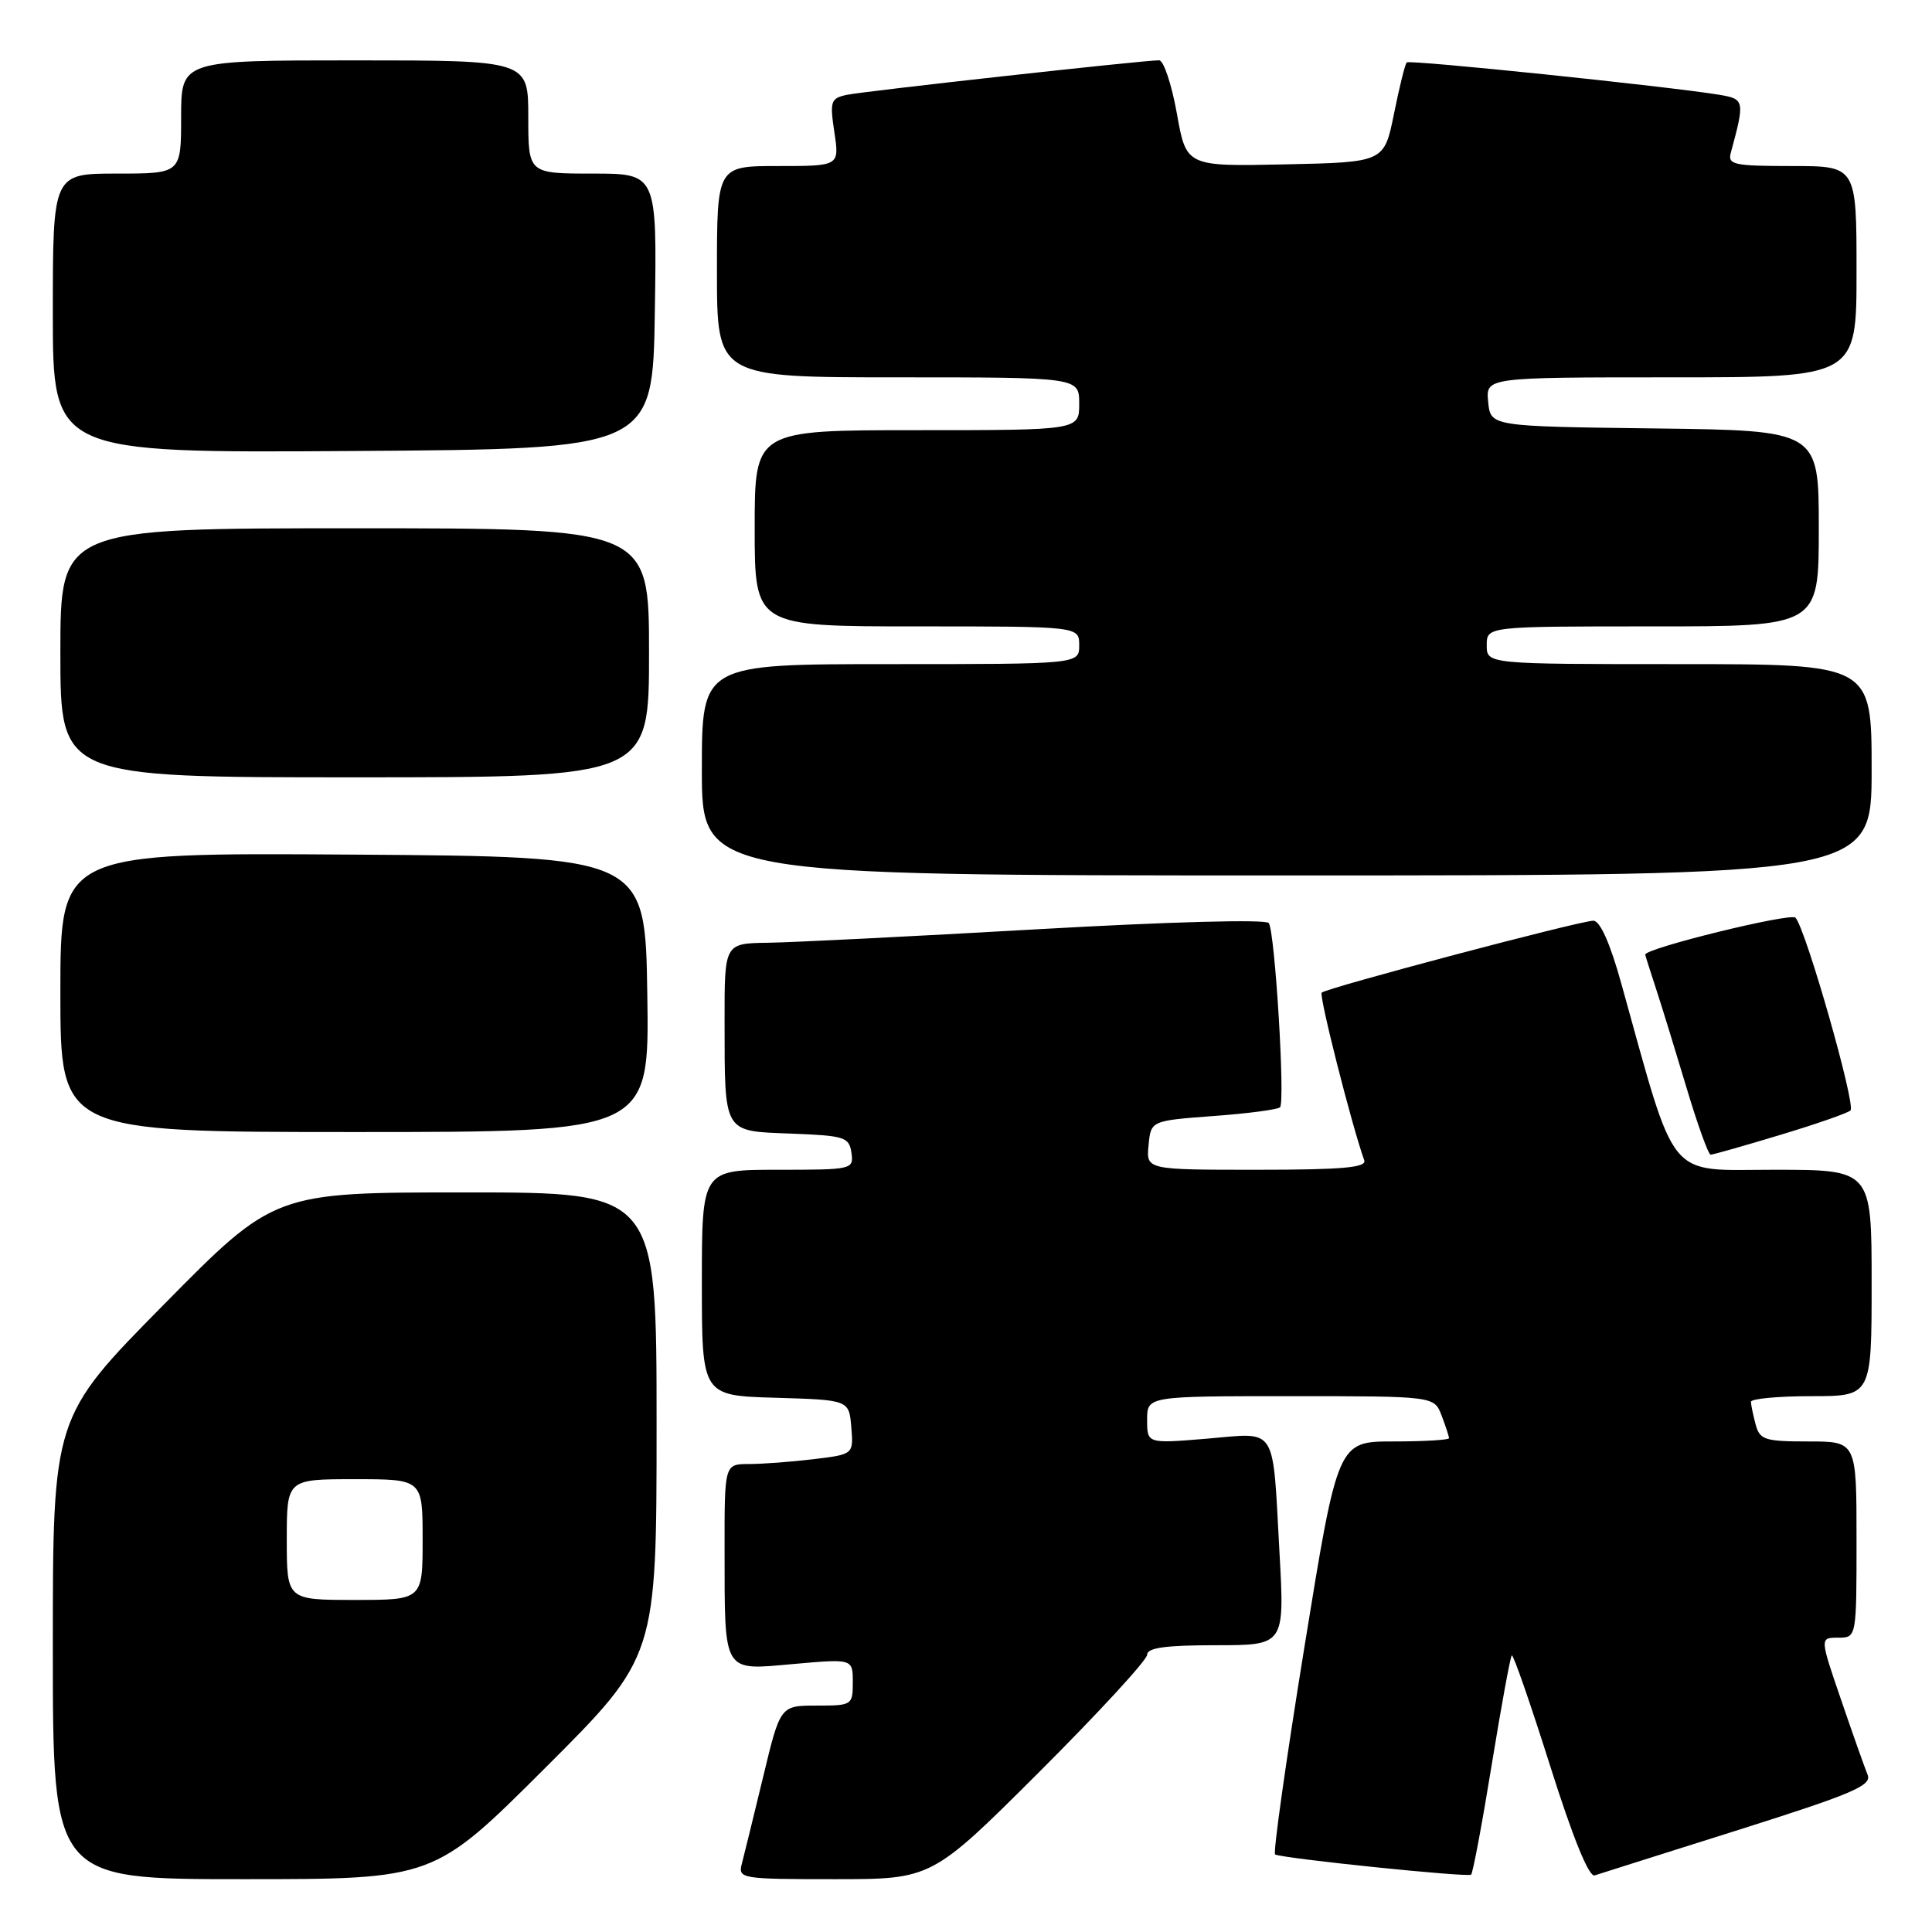 <?xml version="1.0" encoding="UTF-8" standalone="no"?>
<!DOCTYPE svg PUBLIC "-//W3C//DTD SVG 1.1//EN" "http://www.w3.org/Graphics/SVG/1.1/DTD/svg11.dtd" >
<svg xmlns="http://www.w3.org/2000/svg" xmlns:xlink="http://www.w3.org/1999/xlink" version="1.1" viewBox="0 0 256 256">
 <g >
 <path fill="currentColor"
d=" M 72.24 234.26 C 87.00 219.53 87.00 219.53 87.00 188.76 C 87.00 158.00 87.00 158.00 61.68 158.00 C 36.36 158.00 36.36 158.00 21.68 172.89 C 7.00 187.77 7.00 187.77 7.00 218.39 C 7.00 249.00 7.00 249.00 32.24 249.00 C 57.48 249.00 57.48 249.00 72.24 234.26 Z  M 137.74 234.76 C 145.58 226.93 152.00 219.96 152.00 219.26 C 152.00 218.34 154.44 218.00 161.11 218.00 C 170.22 218.00 170.22 218.00 169.54 205.75 C 168.59 188.62 169.36 189.84 159.93 190.63 C 152.00 191.29 152.00 191.29 152.00 188.14 C 152.00 185.00 152.00 185.00 171.02 185.00 C 190.05 185.00 190.05 185.00 191.02 187.57 C 191.56 188.98 192.00 190.33 192.00 190.57 C 192.00 190.80 188.68 191.00 184.63 191.00 C 177.26 191.00 177.26 191.00 172.84 218.25 C 170.41 233.24 168.66 245.60 168.96 245.73 C 170.27 246.29 194.54 248.79 194.93 248.40 C 195.17 248.17 196.40 241.61 197.66 233.84 C 198.93 226.06 200.12 219.54 200.32 219.35 C 200.51 219.16 202.79 225.73 205.39 233.95 C 208.42 243.54 210.54 248.75 211.30 248.50 C 211.96 248.29 220.52 245.57 230.33 242.48 C 245.48 237.69 248.05 236.60 247.47 235.17 C 247.09 234.25 245.51 229.79 243.96 225.25 C 241.13 217.00 241.13 217.00 243.56 217.00 C 246.00 217.00 246.00 217.00 246.00 204.00 C 246.00 191.00 246.00 191.00 239.62 191.00 C 233.84 191.00 233.18 190.79 232.63 188.75 C 232.30 187.51 232.02 186.16 232.01 185.75 C 232.01 185.34 235.60 185.00 240.00 185.00 C 248.00 185.00 248.00 185.00 248.00 170.00 C 248.00 155.00 248.00 155.00 235.06 155.00 C 220.67 155.00 222.25 156.93 214.81 130.25 C 213.35 124.99 212.01 122.00 211.13 122.00 C 209.36 122.00 175.77 130.90 175.13 131.53 C 174.75 131.92 179.10 149.08 180.77 153.75 C 181.11 154.71 177.85 155.00 166.54 155.00 C 151.87 155.00 151.87 155.00 152.19 151.75 C 152.50 148.50 152.50 148.50 160.78 147.88 C 165.34 147.55 169.31 147.02 169.61 146.72 C 170.31 146.02 168.94 123.48 168.12 122.31 C 167.76 121.79 154.86 122.14 137.50 123.13 C 121.00 124.07 104.91 124.88 101.75 124.92 C 96.00 125.00 96.00 125.00 96.01 135.25 C 96.03 150.35 95.75 149.86 104.86 150.21 C 111.92 150.48 112.52 150.67 112.82 152.75 C 113.13 154.96 112.94 155.00 103.07 155.00 C 93.00 155.00 93.00 155.00 93.00 169.96 C 93.00 184.93 93.00 184.93 102.75 185.21 C 112.50 185.50 112.50 185.50 112.80 189.10 C 113.10 192.71 113.10 192.71 107.80 193.35 C 104.89 193.70 101.04 193.99 99.25 193.99 C 96.00 194.00 96.00 194.00 96.01 205.25 C 96.03 221.93 95.67 221.33 105.14 220.49 C 113.00 219.79 113.00 219.79 113.00 222.90 C 113.00 225.94 112.90 226.00 108.20 226.00 C 103.39 226.00 103.39 226.00 101.11 235.49 C 99.85 240.71 98.58 245.88 98.29 246.99 C 97.79 248.93 98.24 249.00 110.62 249.00 C 123.47 249.00 123.47 249.00 137.74 234.76 Z  M 235.86 150.39 C 240.61 148.96 244.81 147.50 245.20 147.14 C 245.94 146.45 239.29 123.11 237.91 121.60 C 237.29 120.91 218.00 125.65 218.00 126.49 C 218.00 126.57 218.65 128.64 219.45 131.07 C 220.25 133.51 222.07 139.44 223.51 144.25 C 224.95 149.06 226.37 153.00 226.67 153.00 C 226.97 153.00 231.10 151.83 235.86 150.39 Z  M 85.77 131.75 C 85.50 113.50 85.50 113.50 46.75 113.24 C 8.00 112.98 8.00 112.98 8.00 131.49 C 8.00 150.00 8.00 150.00 47.02 150.00 C 86.05 150.00 86.05 150.00 85.77 131.75 Z  M 248.00 102.00 C 248.00 88.00 248.00 88.00 222.50 88.00 C 197.00 88.00 197.00 88.00 197.00 85.50 C 197.00 83.00 197.00 83.00 219.00 83.00 C 241.00 83.00 241.00 83.00 241.00 70.02 C 241.00 57.04 241.00 57.04 219.25 56.77 C 197.50 56.50 197.50 56.50 197.19 53.25 C 196.87 50.00 196.87 50.00 221.44 50.00 C 246.00 50.00 246.00 50.00 246.00 36.00 C 246.00 22.00 246.00 22.00 237.43 22.00 C 229.76 22.00 228.91 21.82 229.34 20.25 C 231.22 13.31 231.18 13.12 227.76 12.55 C 221.06 11.45 186.77 7.89 186.40 8.27 C 186.18 8.48 185.42 11.55 184.71 15.08 C 183.41 21.50 183.41 21.50 170.30 21.78 C 157.19 22.06 157.19 22.06 155.94 15.03 C 155.24 11.16 154.19 8.00 153.59 7.99 C 151.57 7.98 114.52 12.08 112.19 12.57 C 110.07 13.03 109.94 13.42 110.56 17.53 C 111.23 22.00 111.23 22.00 103.11 22.00 C 95.00 22.00 95.00 22.00 95.00 36.00 C 95.00 50.00 95.00 50.00 119.00 50.00 C 143.00 50.00 143.00 50.00 143.00 53.50 C 143.00 57.00 143.00 57.00 121.50 57.00 C 100.00 57.00 100.00 57.00 100.00 70.00 C 100.00 83.00 100.00 83.00 121.50 83.00 C 143.00 83.00 143.00 83.00 143.00 85.50 C 143.00 88.00 143.00 88.00 118.00 88.00 C 93.00 88.00 93.00 88.00 93.00 102.00 C 93.00 116.00 93.00 116.00 170.50 116.00 C 248.00 116.00 248.00 116.00 248.00 102.00 Z  M 86.00 86.50 C 86.00 70.00 86.00 70.00 47.00 70.00 C 8.00 70.00 8.00 70.00 8.00 86.50 C 8.00 103.00 8.00 103.00 47.00 103.00 C 86.00 103.00 86.00 103.00 86.00 86.50 Z  M 86.77 41.25 C 87.05 23.00 87.05 23.00 78.52 23.00 C 70.00 23.00 70.00 23.00 70.00 15.50 C 70.00 8.00 70.00 8.00 47.00 8.00 C 24.00 8.00 24.00 8.00 24.00 15.50 C 24.00 23.00 24.00 23.00 15.50 23.00 C 7.00 23.00 7.00 23.00 7.00 41.51 C 7.00 60.02 7.00 60.02 46.75 59.76 C 86.50 59.50 86.50 59.50 86.77 41.25 Z  M 38.00 204.00 C 38.00 196.00 38.00 196.00 47.00 196.00 C 56.00 196.00 56.00 196.00 56.00 204.00 C 56.00 212.00 56.00 212.00 47.00 212.00 C 38.00 212.00 38.00 212.00 38.00 204.00 Z "/>
</g>
</svg>